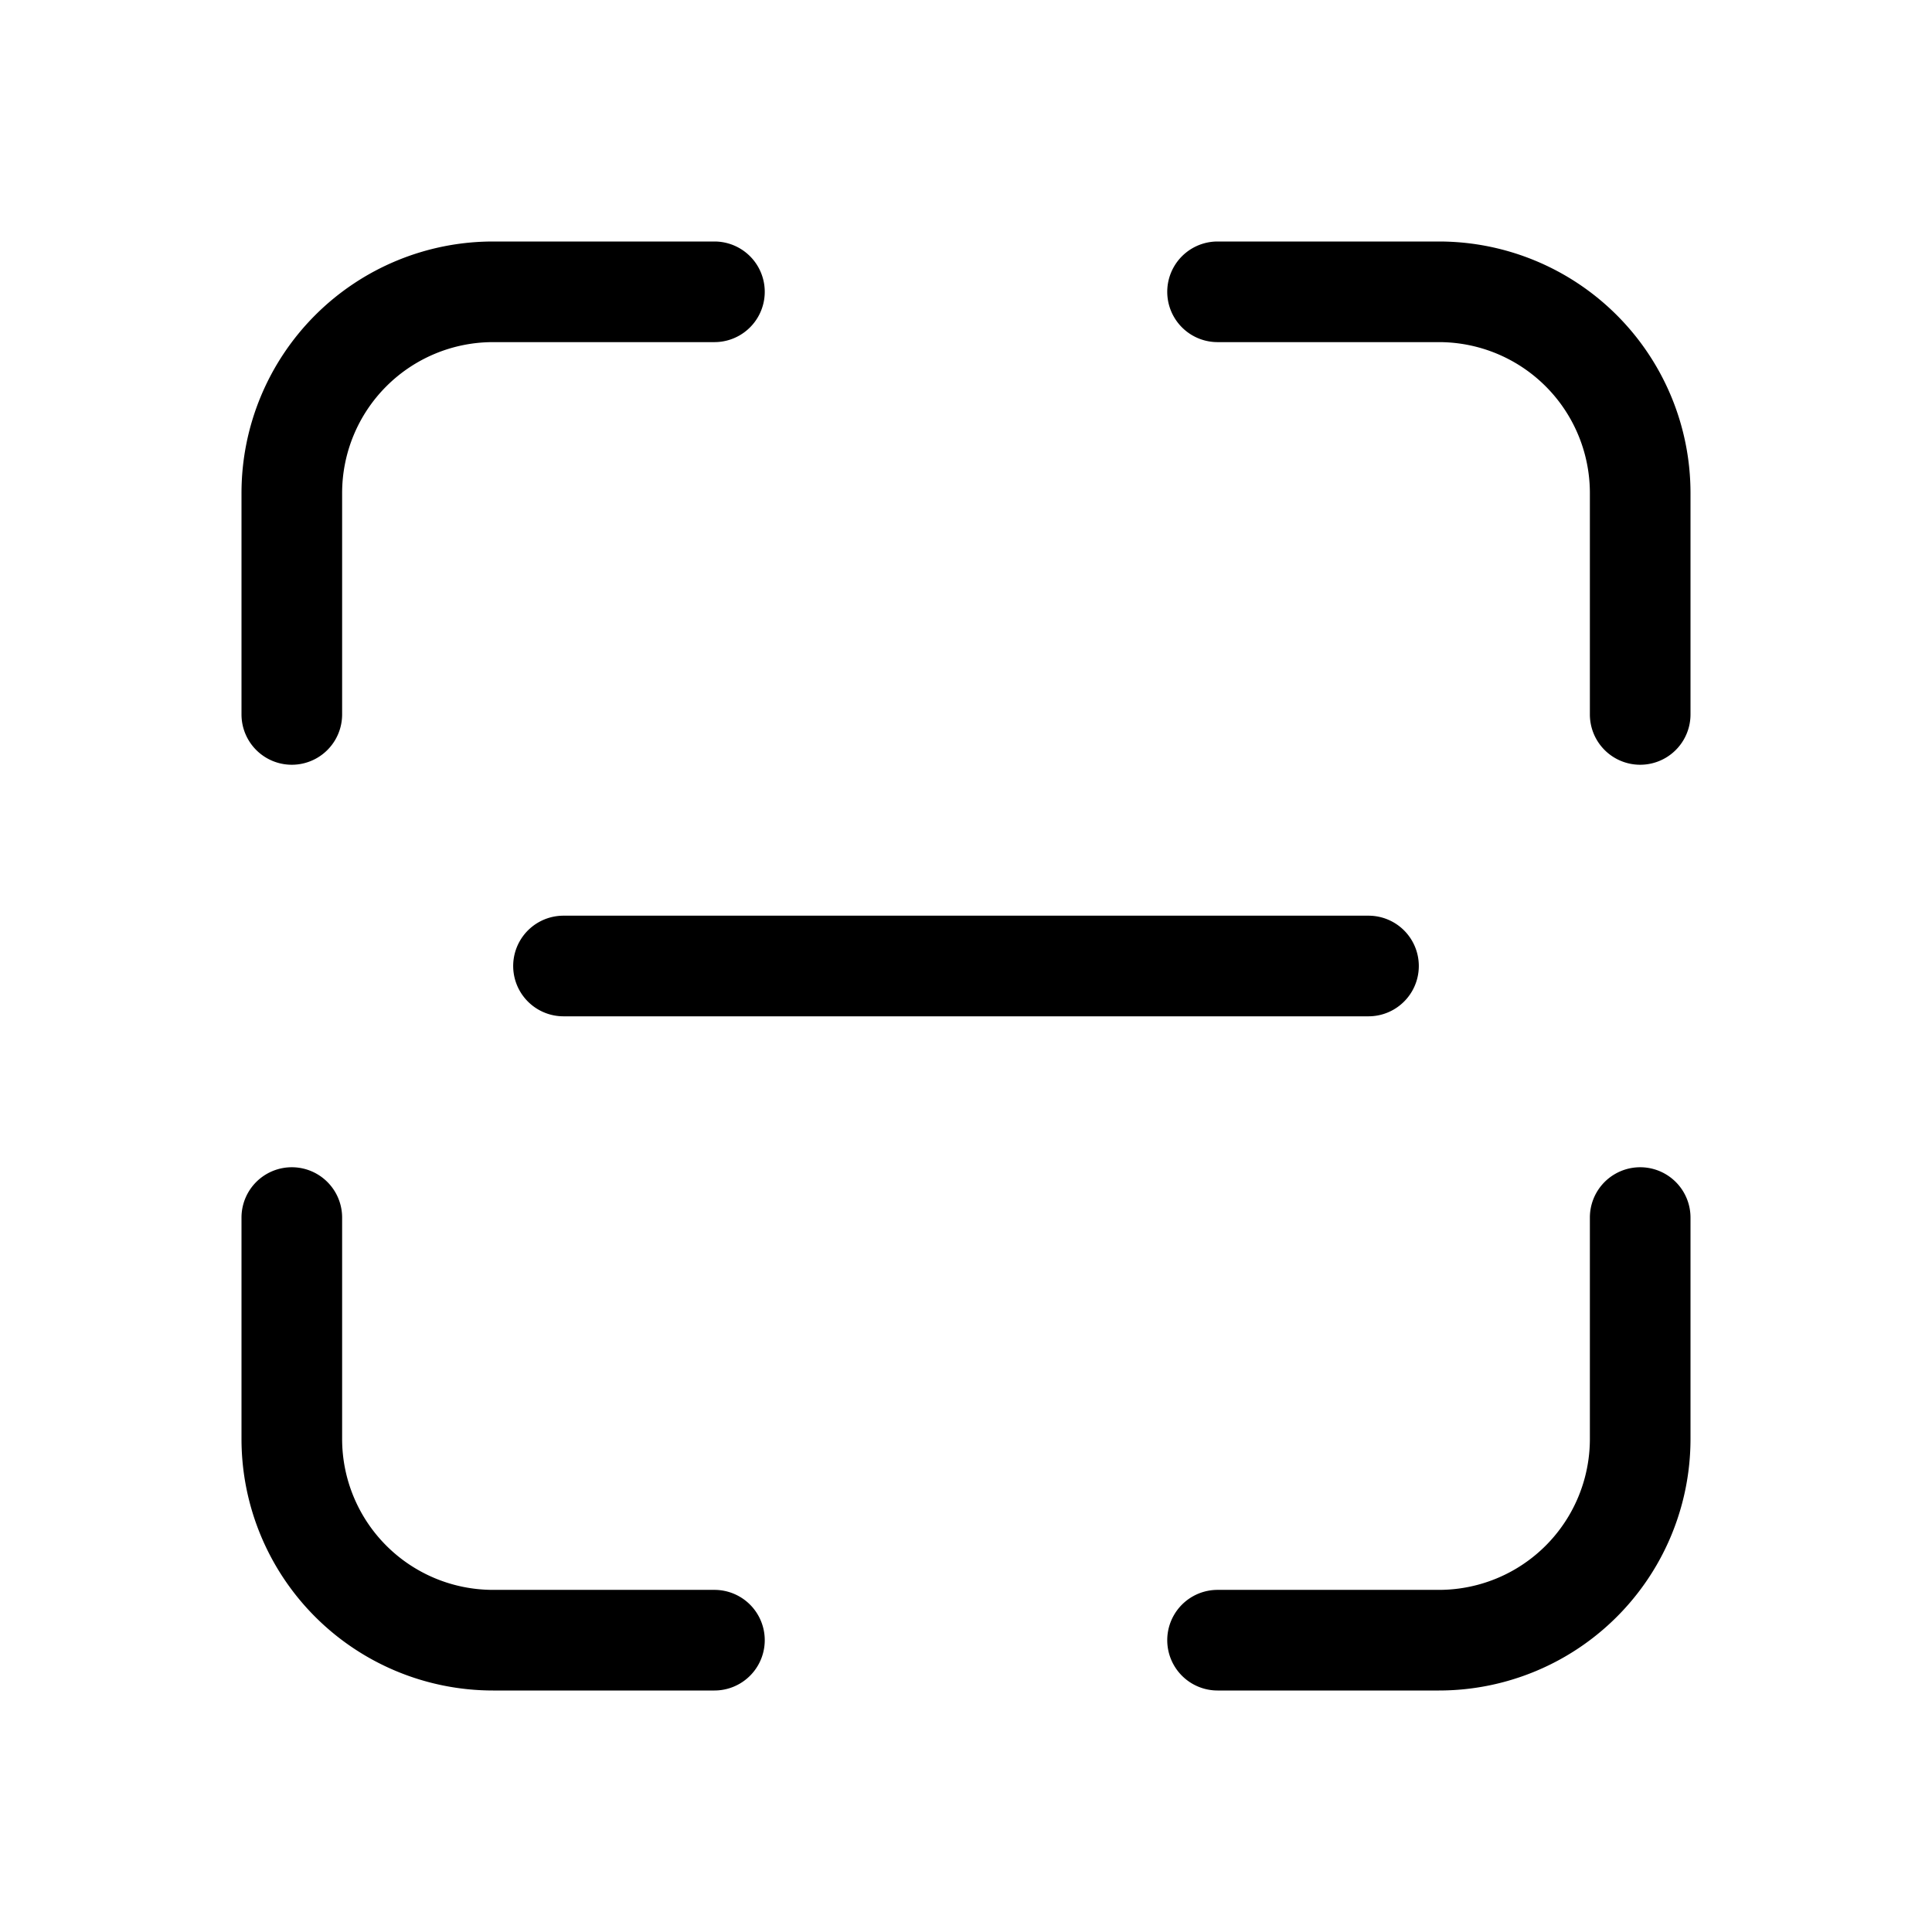 <svg xmlns="http://www.w3.org/2000/svg" width="48" height="48" viewBox="0 0 48 48"><path d="M12.25 6A6.25 6.25 0 0 0 6 12.25v5.5a1.25 1.25 0 1 0 2.5 0v-5.5a3.75 3.75 0 0 1 3.75-3.75h5.5a1.25 1.25 0 1 0 0-2.5h-5.5Zm18 0a1.25 1.25 0 1 0 0 2.5h5.5a3.75 3.75 0 0 1 3.75 3.75v5.5a1.25 1.25 0 1 0 2.5 0v-5.5A6.25 6.25 0 0 0 35.75 6h-5.5ZM8.5 30.25a1.25 1.25 0 1 0-2.5 0v5.5A6.25 6.25 0 0 0 12.25 42h5.5a1.25 1.25 0 1 0 0-2.5h-5.5a3.75 3.75 0 0 1-3.75-3.75v-5.5Zm33.5 0a1.25 1.25 0 1 0-2.5 0v5.5a3.75 3.75 0 0 1-3.75 3.75h-5.5a1.25 1.25 0 1 0 0 2.5h5.5A6.25 6.25 0 0 0 42 35.75v-5.5Zm-28-7.5a1.25 1.25 0 1 0 0 2.5h20a1.25 1.25 0 1 0 0-2.5H14Z"/></svg>